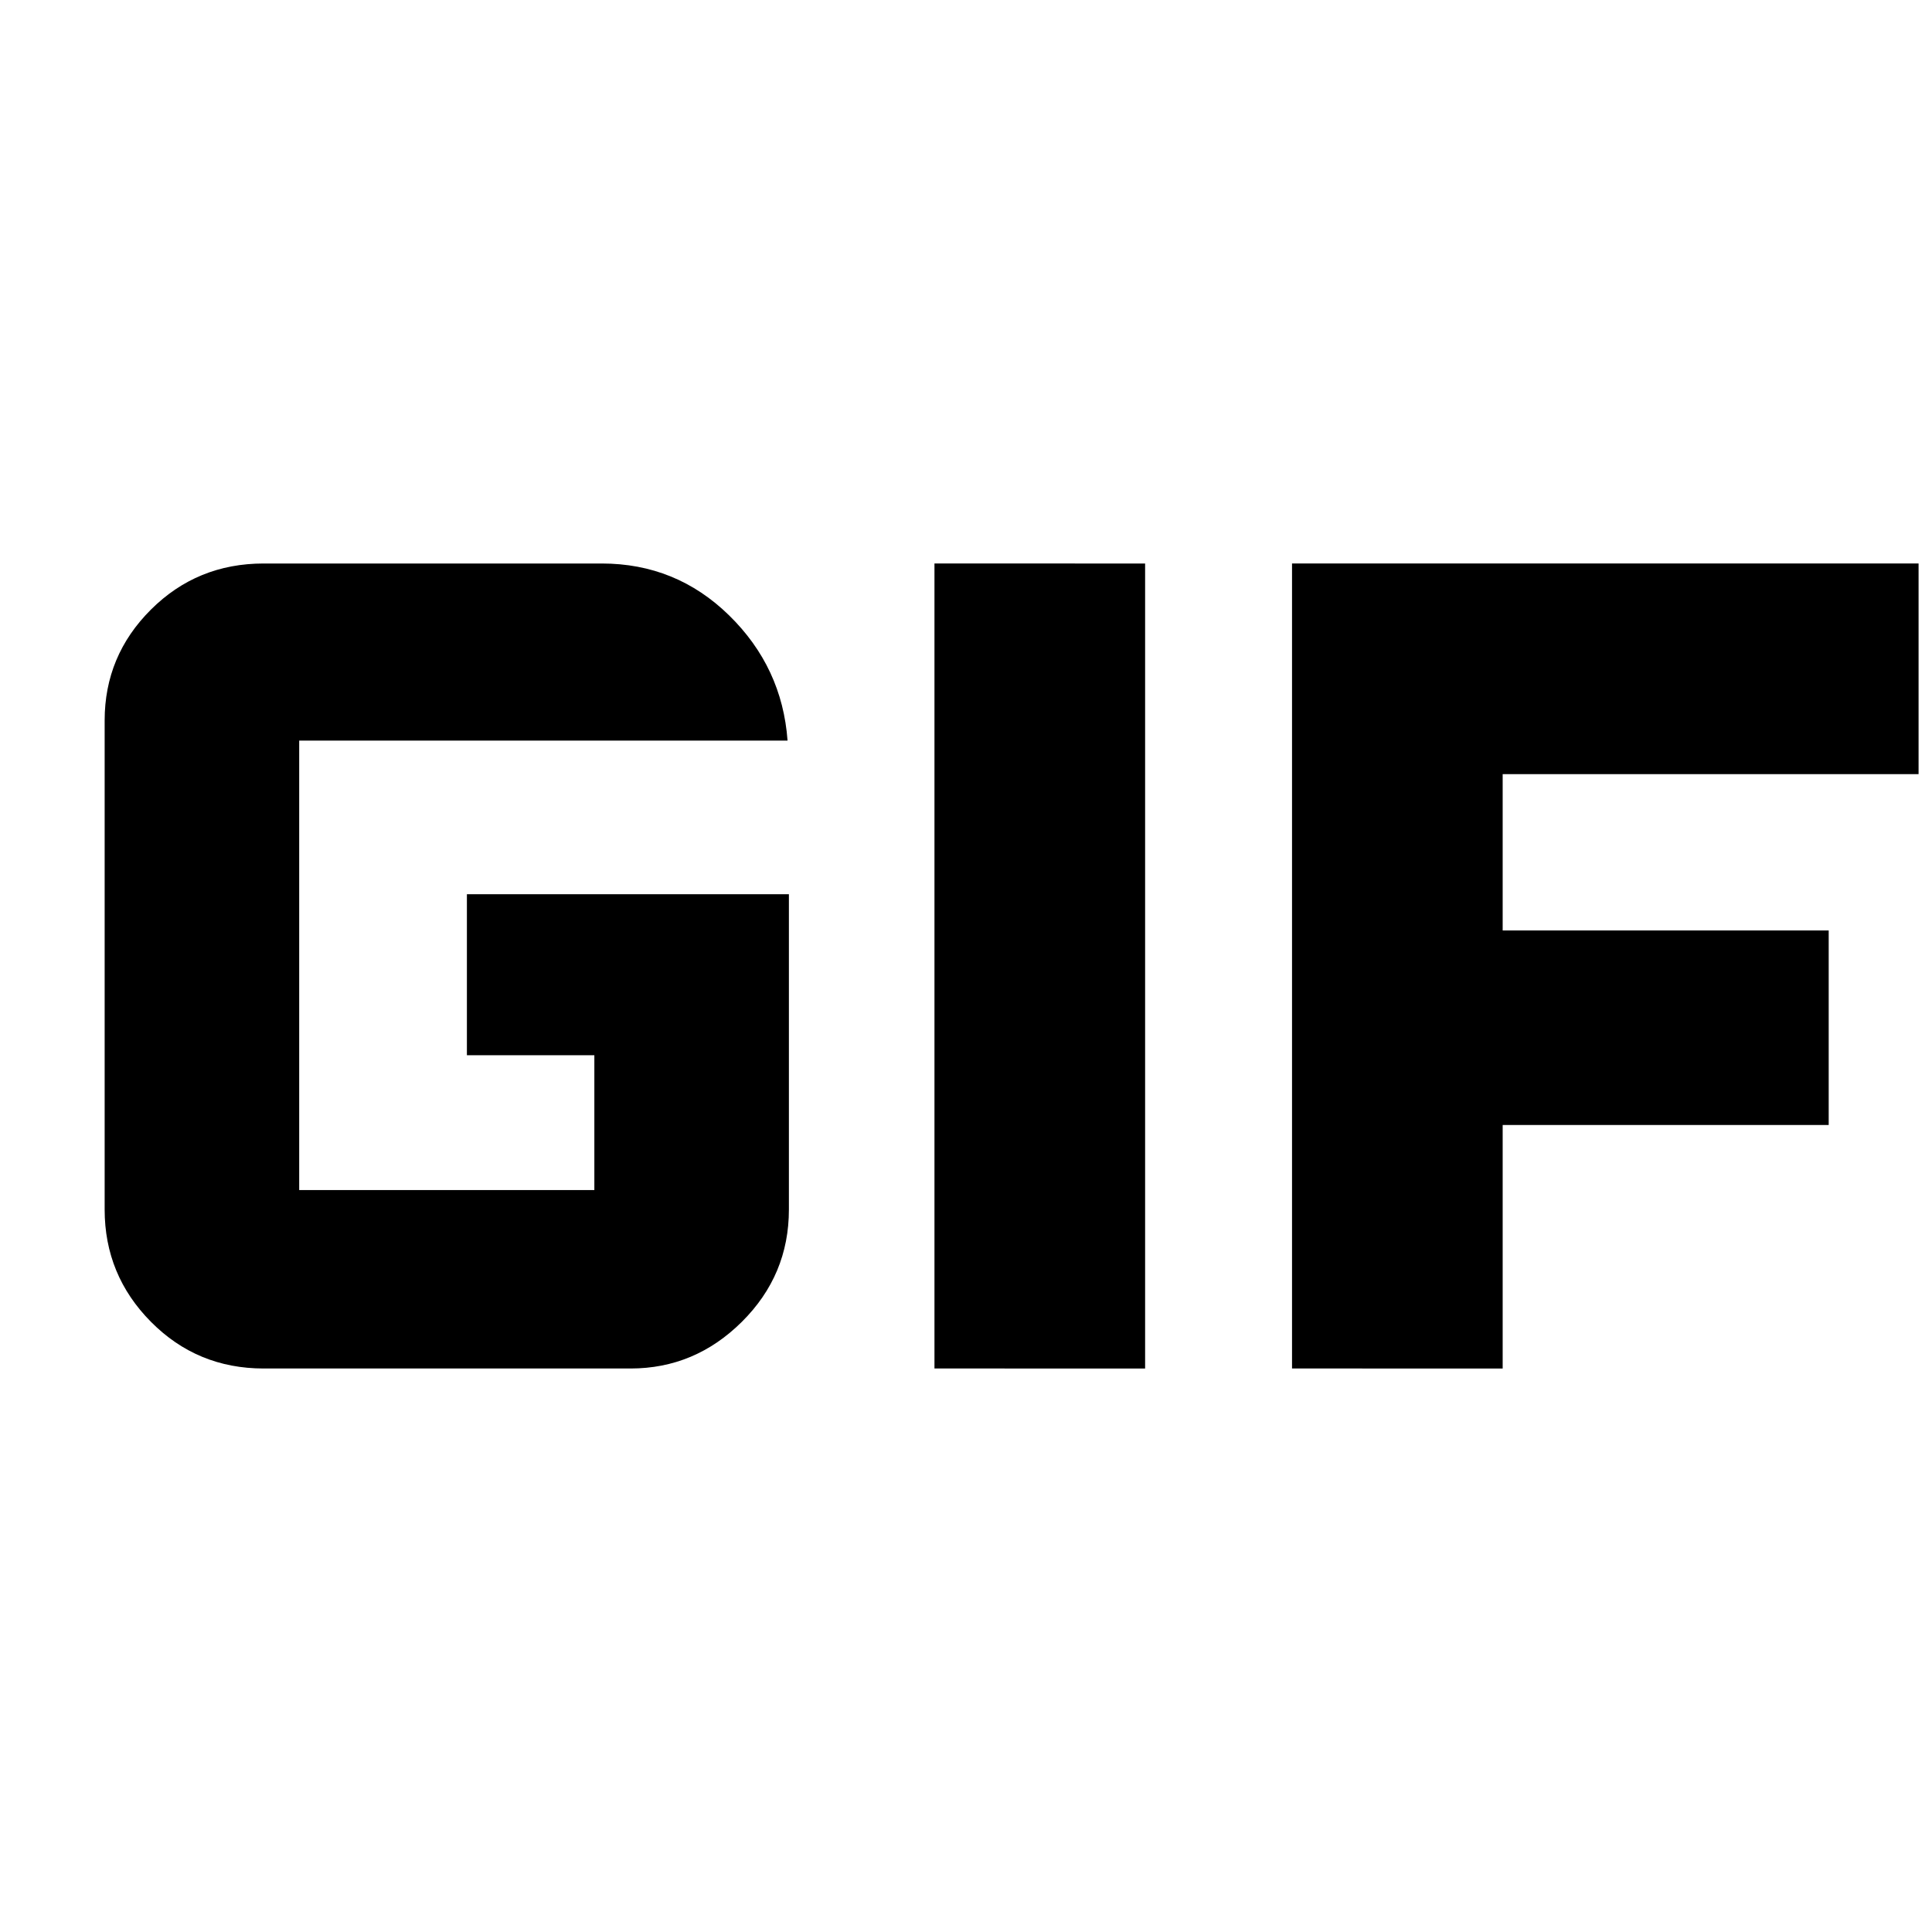 <svg xmlns="http://www.w3.org/2000/svg" height="40" viewBox="0 -960 960 960" width="40"><path d="M131-280q-33.02 0-56.01-23.21Q52-326.41 52-359v-243q0-32.18 22.99-55.09Q97.98-680 131-680h168q36.96 0 63.31 25.8 26.36 25.81 29.02 62.2H148.67v223.33h146.66v-67H232v-80h160V-359q0 32.59-23.36 55.79Q345.28-280 313.33-280H131Zm333.33 0v-400H569v400H464.33ZM642-280v-400h311.33v104.67H746.67v77.66h162V-401h-162v121H642Z"/></svg>